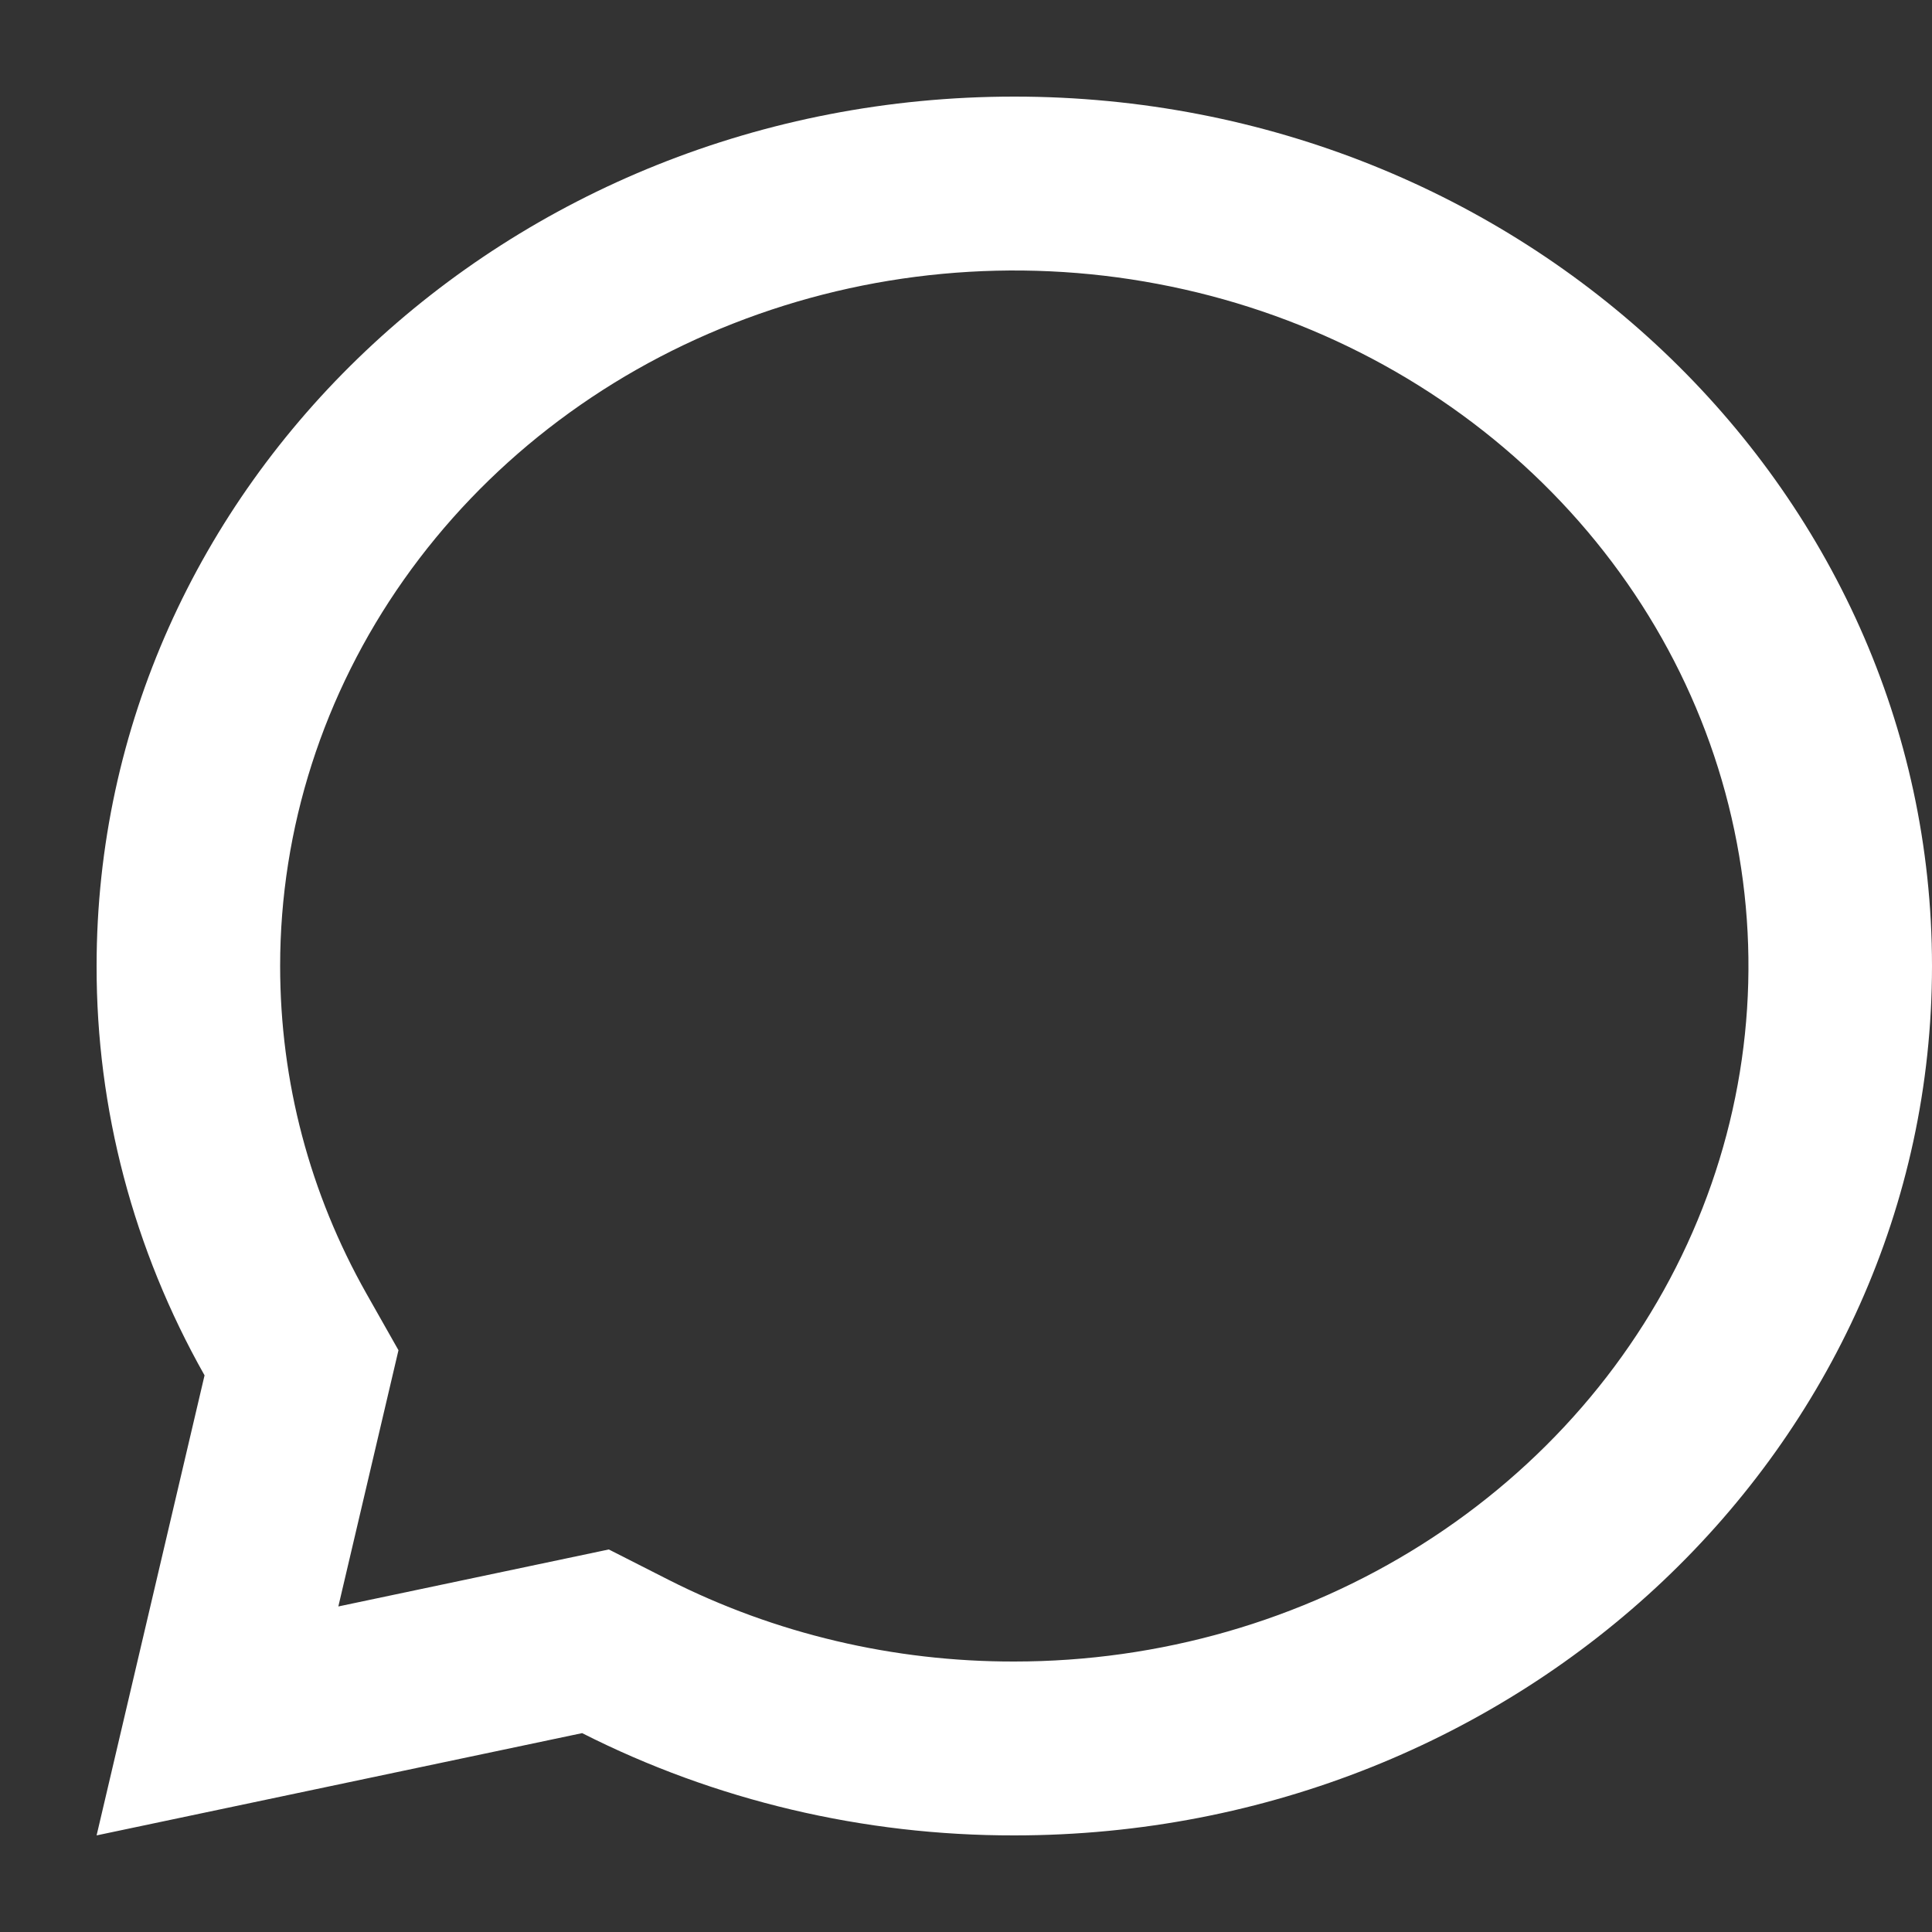 <svg width="16" height="16" viewBox="0 0 16 16" fill="none" xmlns="http://www.w3.org/2000/svg">
<rect x="0" y="0" width="16" height="16" fill="#333333" stroke="none"/>
<path d="M4.821 14.353L0.8 15.2L1.694 11.39C1.105 10.348 0.798 9.183 0.8 8C0.8 4.023 4.203 0.8 8.4 0.8C12.598 0.8 16 4.023 16 8C16 11.977 12.598 15.2 8.4 15.2C7.152 15.202 5.922 14.911 4.821 14.353ZM5.042 12.832L5.538 13.084C6.418 13.53 7.402 13.762 8.4 13.76C9.603 13.76 10.778 13.422 11.778 12.789C12.778 12.156 13.557 11.257 14.017 10.204C14.477 9.152 14.598 7.994 14.363 6.876C14.129 5.759 13.55 4.733 12.699 3.927C11.849 3.122 10.766 2.573 9.586 2.351C8.407 2.128 7.184 2.243 6.073 2.679C4.962 3.114 4.013 3.853 3.345 4.8C2.677 5.747 2.32 6.861 2.32 8C2.32 8.961 2.567 9.885 3.034 10.712L3.3 11.182L2.802 13.304L5.042 12.832Z" fill="white"/>
</svg>
